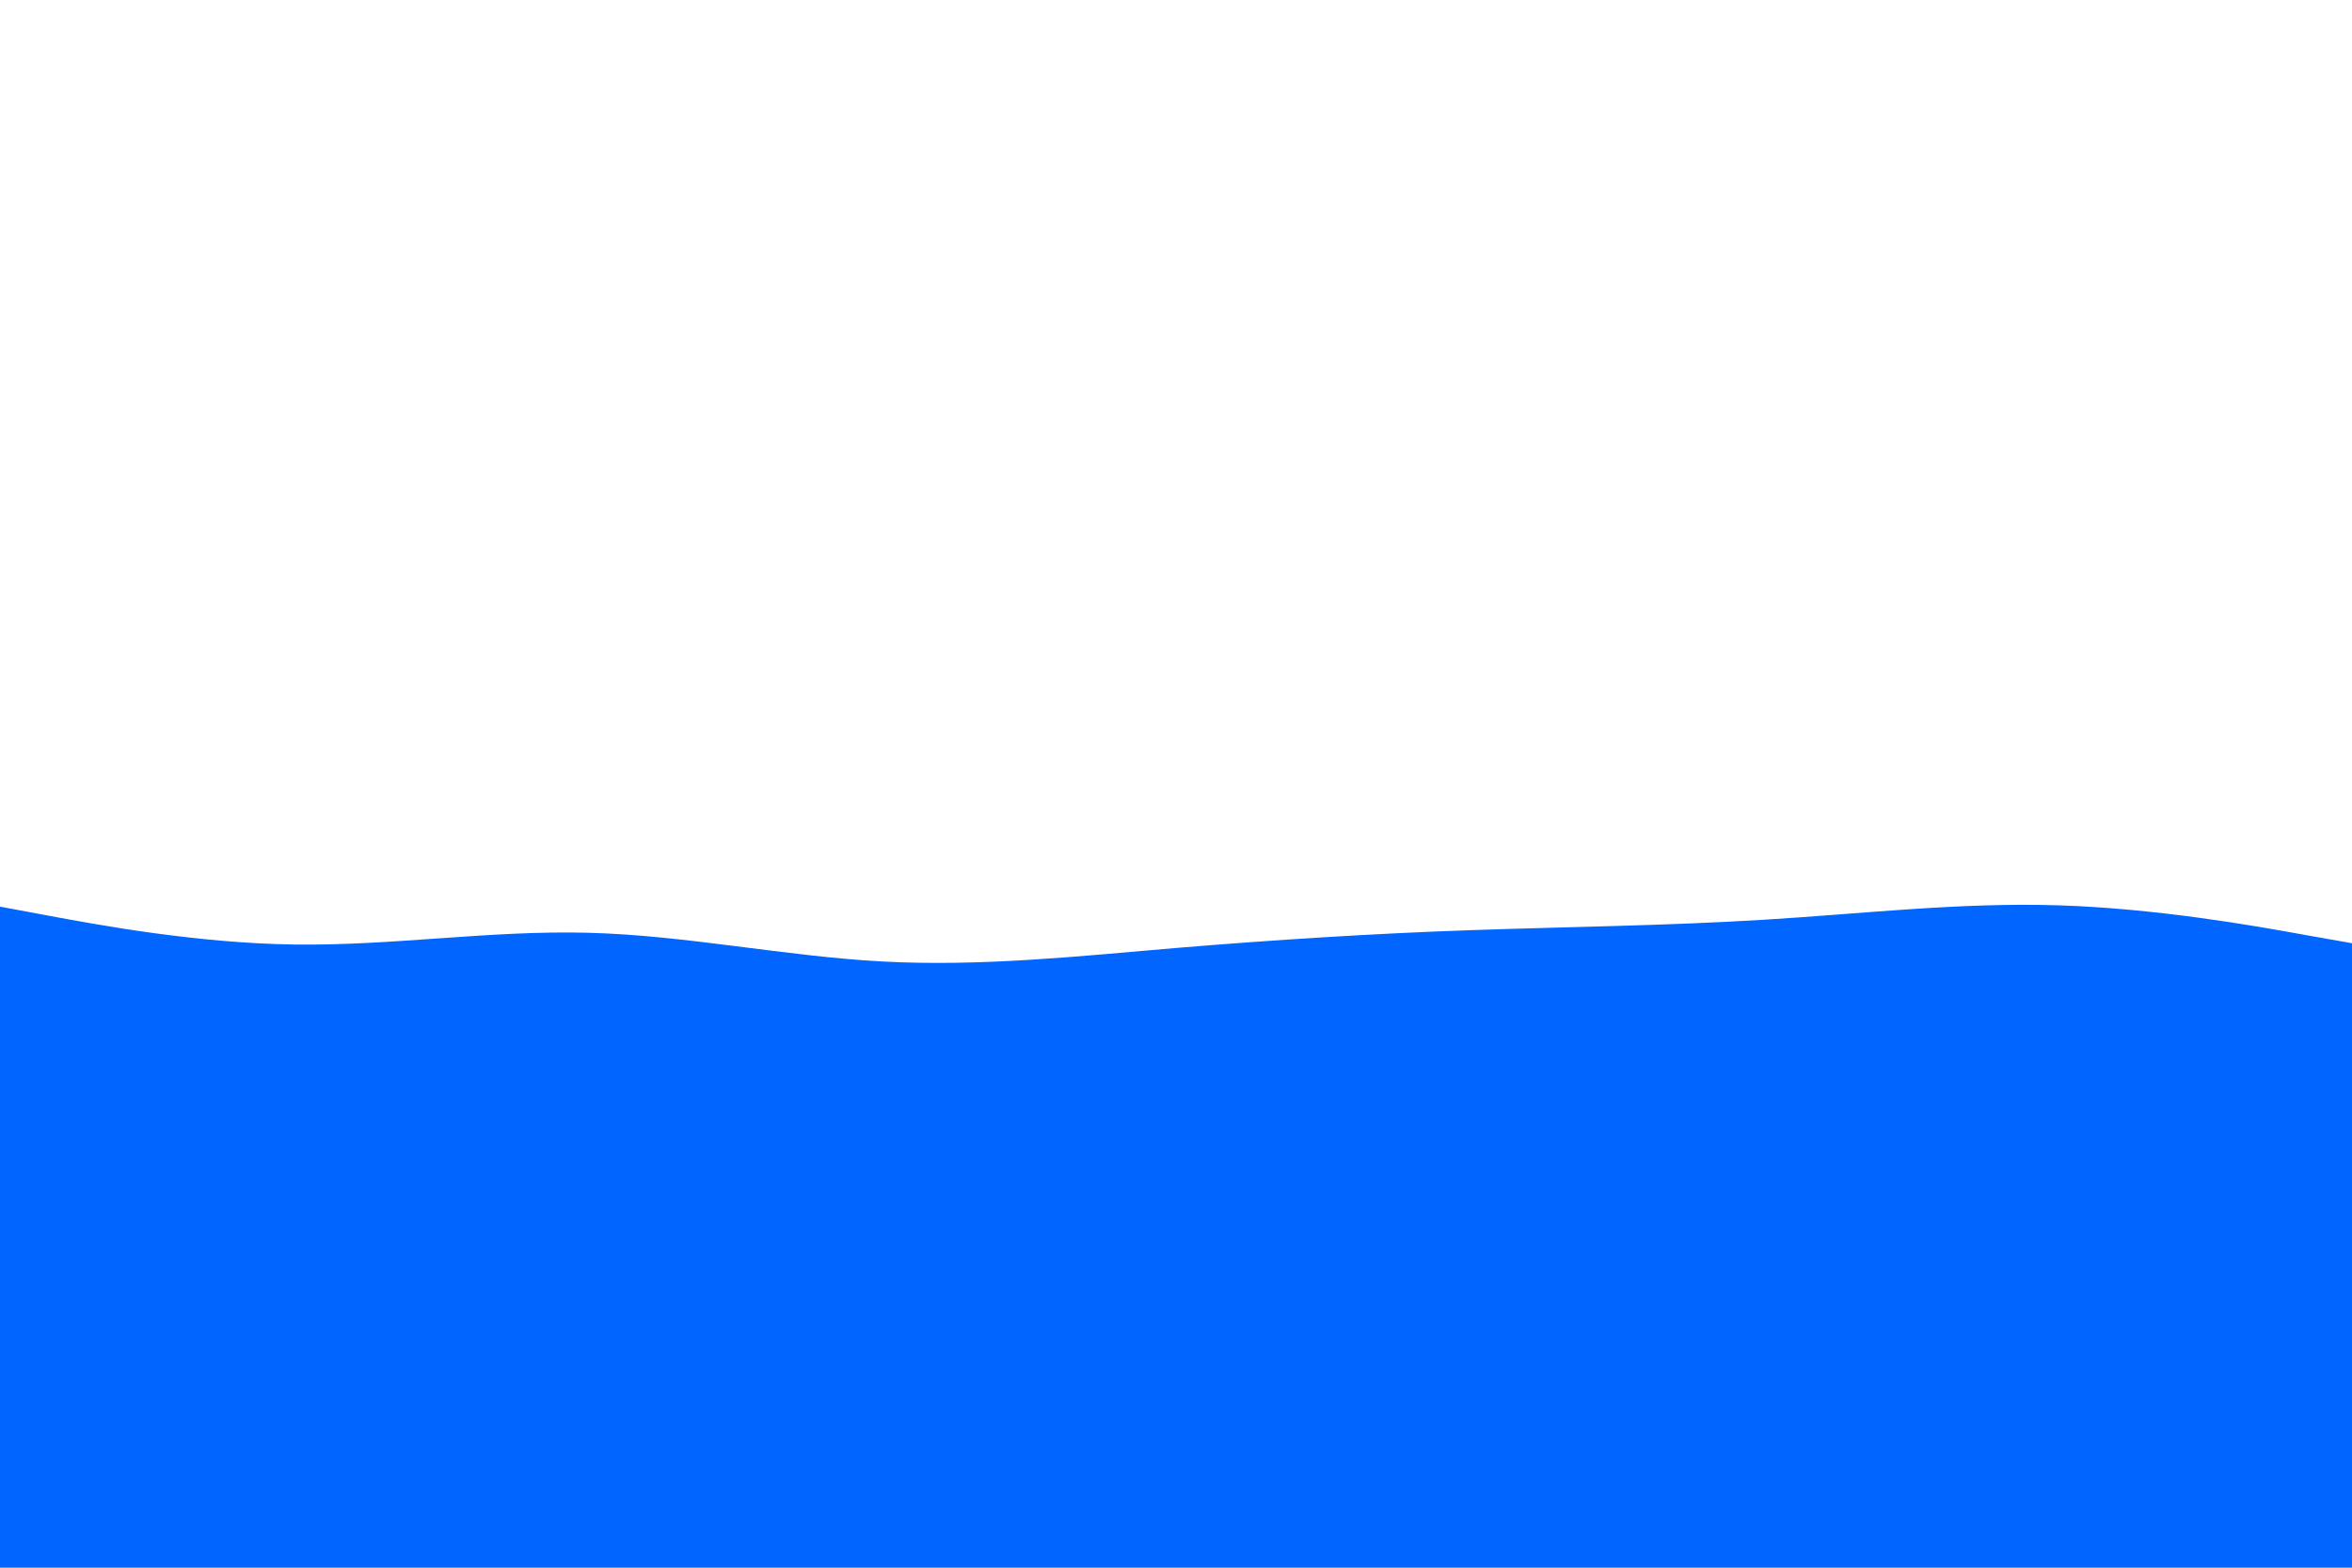 <svg id="visual" viewBox="0 0 900 600" width="900" height="600" xmlns="http://www.w3.org/2000/svg" xmlns:xlink="http://www.w3.org/1999/xlink" version="1.1"><path d="M0 347L18.8 350.5C37.7 354 75.3 361 112.8 361.5C150.3 362 187.7 356 225.2 357C262.7 358 300.3 366 337.8 368C375.3 370 412.7 366 450.2 362.8C487.7 359.7 525.3 357.3 562.8 356C600.3 354.7 637.7 354.3 675.2 352C712.7 349.7 750.3 345.3 787.8 346.5C825.3 347.7 862.7 354.3 881.3 357.7L900 361L900 601L881.3 601C862.7 601 825.3 601 787.8 601C750.3 601 712.7 601 675.2 601C637.7 601 600.3 601 562.8 601C525.3 601 487.7 601 450.2 601C412.7 601 375.3 601 337.8 601C300.3 601 262.7 601 225.2 601C187.7 601 150.3 601 112.8 601C75.3 601 37.7 601 18.8 601L0 601Z" fill="#0066FF" stroke-linecap="round" stroke-linejoin="miter"></path></svg>